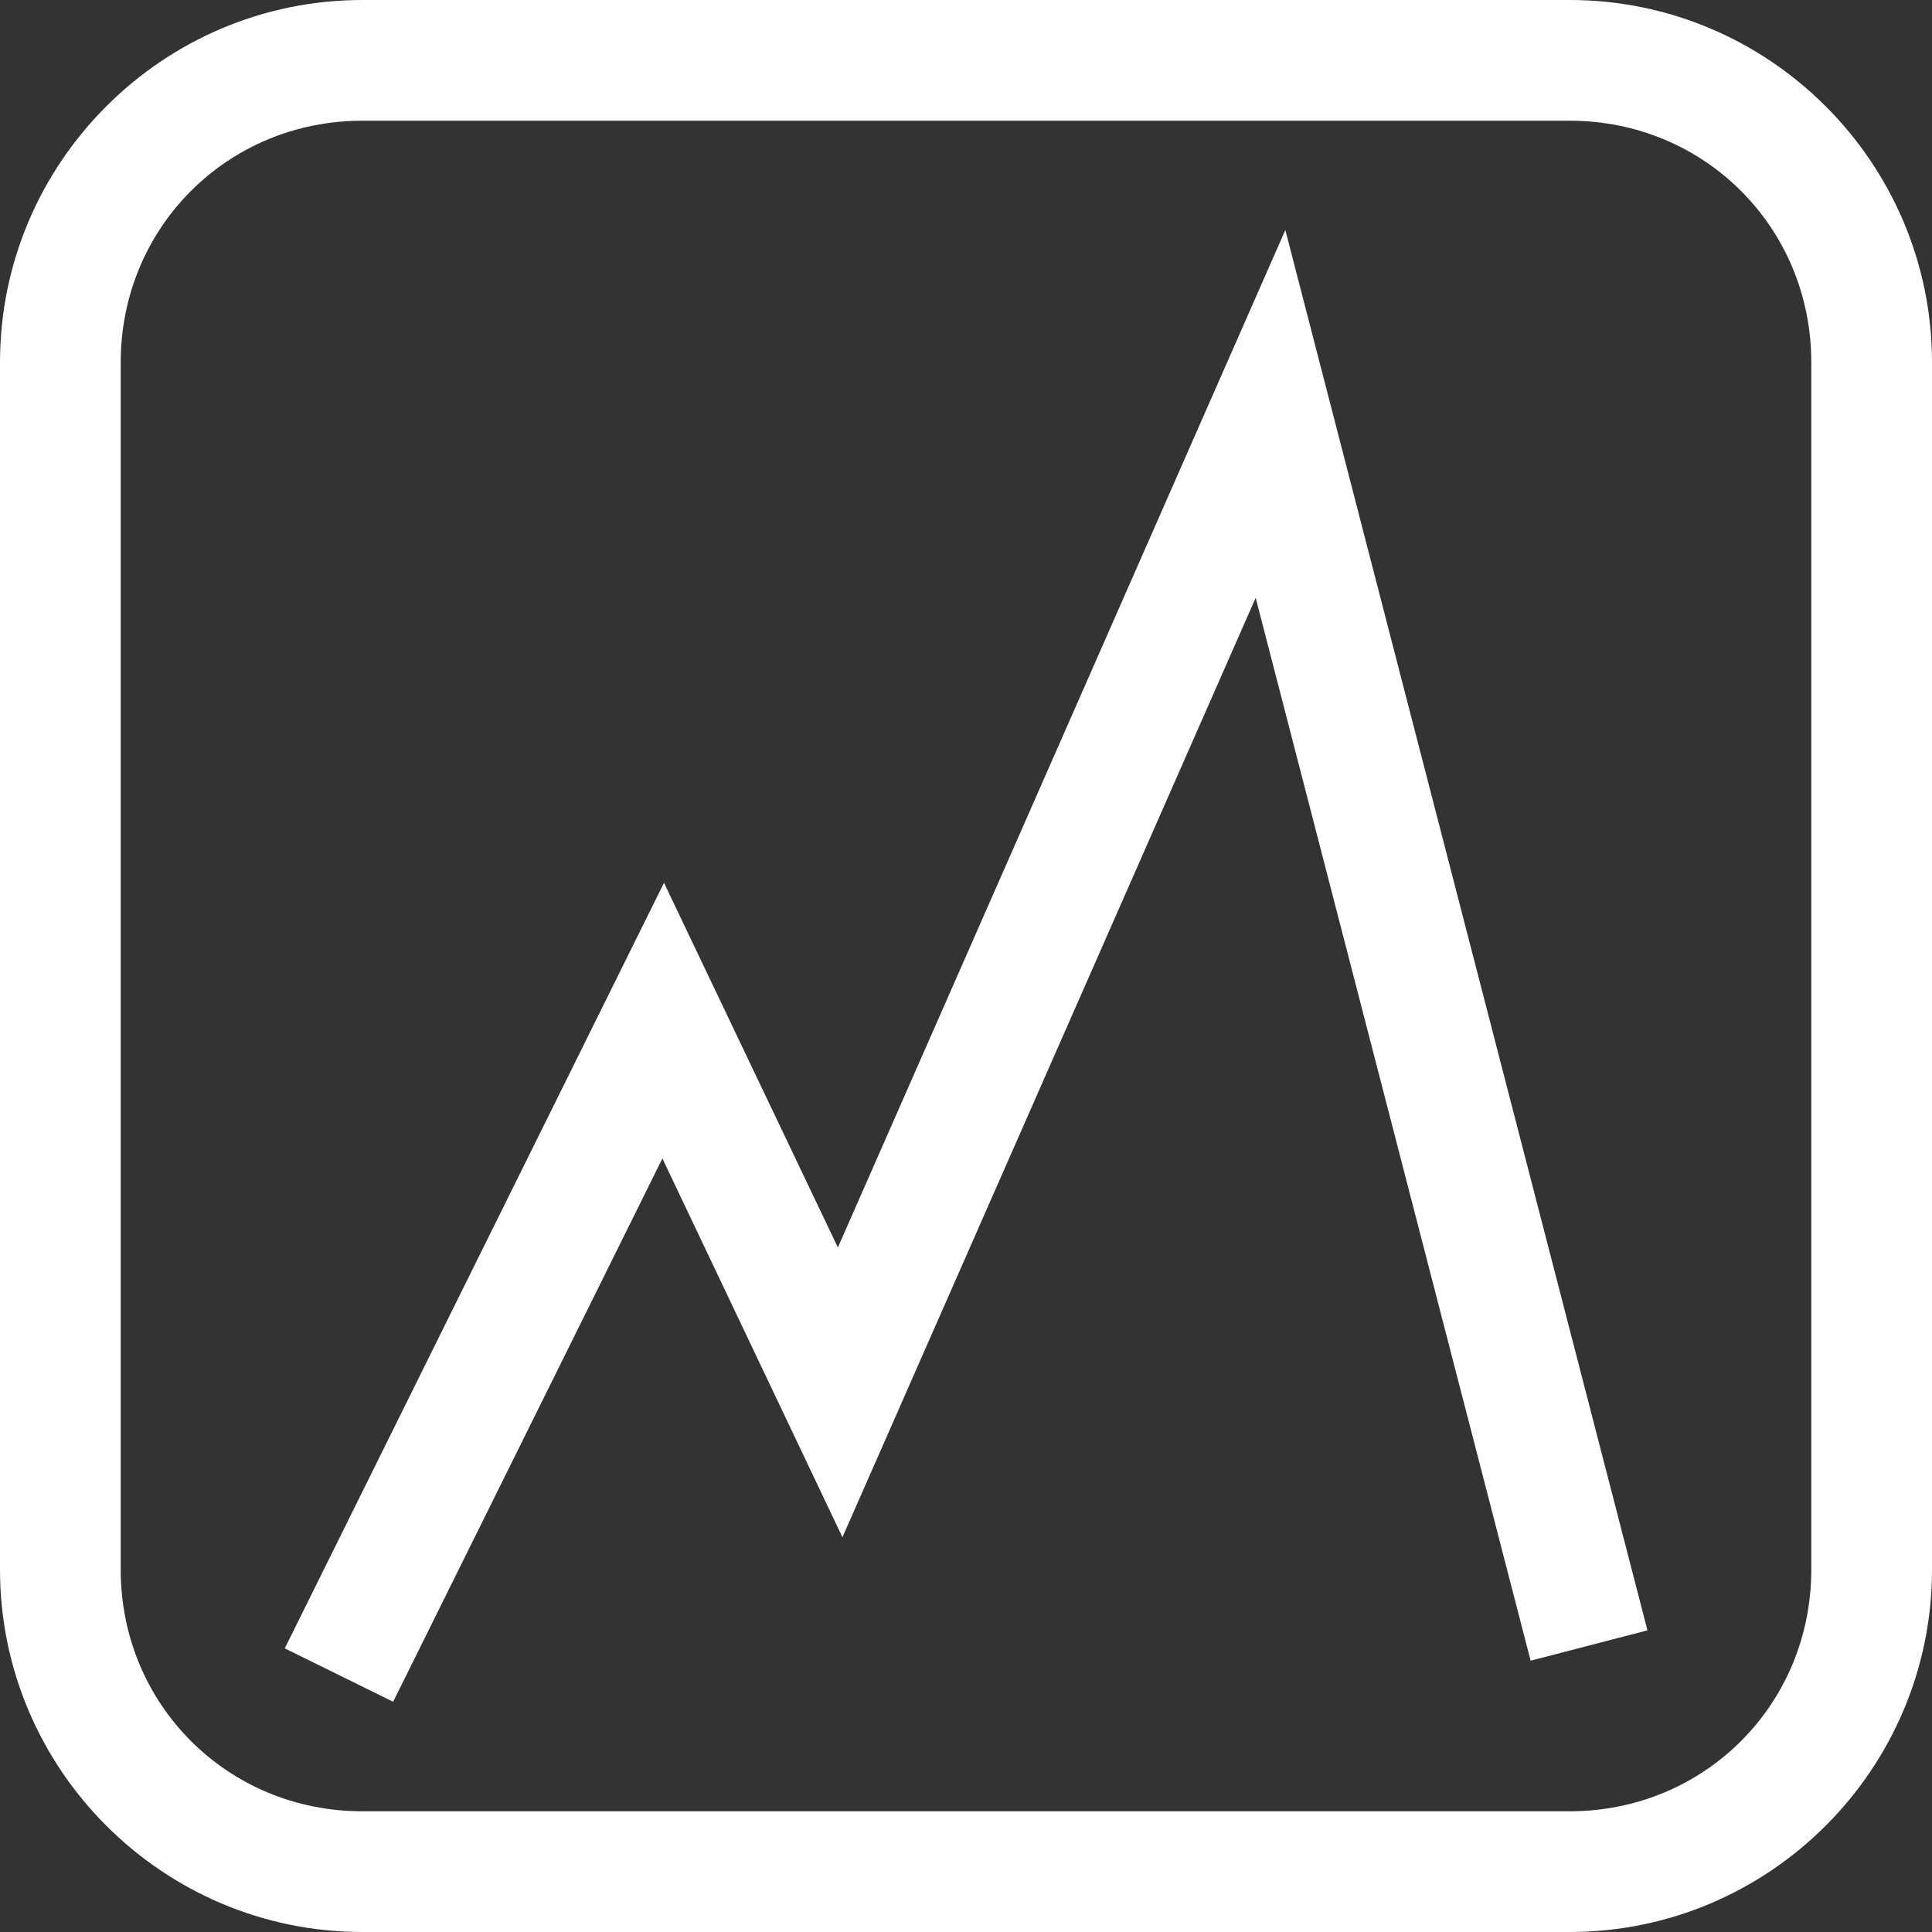 <svg xmlns="http://www.w3.org/2000/svg" xmlns:svg="http://www.w3.org/2000/svg" id="svg32144" width="32" height="32" version="1.1" viewBox="0 0 8.467 8.467"><rect x="0" y="0" width="8.467" height="8.467" fill="#333333" stroke="none"/><g id="layer1" transform="translate(0,-288.533)"><path id="rect22748-7" d="M 1.588,288.533 C 0.713,288.533 0,289.246 0,290.121 v 5.291 C 0,296.287 0.713,297 1.588,297 h 5.291 c 0.875,0 1.588,-0.713 1.588,-1.588 v -5.291 c 0,-0.875 -0.713,-1.588 -1.588,-1.588 z m 0,0.529 h 5.291 c 0.591,0 1.059,0.468 1.059,1.059 v 5.291 c 0,0.591 -0.468,1.059 -1.059,1.059 H 1.588 c -0.591,0 -1.059,-0.468 -1.059,-1.059 v -5.291 c 0,-0.591 0.468,-1.059 1.059,-1.059 z" style="color:#000;font-style:normal;font-variant:normal;font-weight:400;font-stretch:normal;font-size:medium;line-height:normal;font-family:sans-serif;font-variant-ligatures:normal;font-variant-position:normal;font-variant-caps:normal;font-variant-numeric:normal;font-variant-alternates:normal;font-feature-settings:normal;text-indent:0;text-align:start;text-decoration:none;text-decoration-line:none;text-decoration-style:solid;text-decoration-color:#000;letter-spacing:normal;word-spacing:normal;text-transform:none;writing-mode:lr-tb;direction:ltr;text-orientation:mixed;dominant-baseline:auto;baseline-shift:baseline;text-anchor:start;white-space:normal;shape-padding:0;clip-rule:nonzero;display:inline;overflow:visible;visibility:visible;opacity:1;isolation:auto;mix-blend-mode:normal;color-interpolation:sRGB;color-interpolation-filters:linearRGB;solid-color:#000;solid-opacity:1;vector-effect:none;fill:#fff;fill-opacity:1;fill-rule:nonzero;stroke:none;stroke-width:.529;stroke-linecap:round;stroke-linejoin:round;stroke-miterlimit:4;stroke-dasharray:none;stroke-dashoffset:0;stroke-opacity:1;color-rendering:auto;image-rendering:auto;shape-rendering:auto;text-rendering:auto;enable-background:accumulate"/><path id="path22774-5" d="M 5.633,289.541 3.672,294 l -0.762,-1.598 -1.662,3.355 0.475,0.234 1.18,-2.381 0.789,1.66 1.811,-4.117 1.205,4.658 0.512,-0.133 z" style="color:#000;font-style:normal;font-variant:normal;font-weight:400;font-stretch:normal;font-size:medium;line-height:normal;font-family:sans-serif;font-variant-ligatures:normal;font-variant-position:normal;font-variant-caps:normal;font-variant-numeric:normal;font-variant-alternates:normal;font-feature-settings:normal;text-indent:0;text-align:start;text-decoration:none;text-decoration-line:none;text-decoration-style:solid;text-decoration-color:#000;letter-spacing:normal;word-spacing:normal;text-transform:none;writing-mode:lr-tb;direction:ltr;text-orientation:mixed;dominant-baseline:auto;baseline-shift:baseline;text-anchor:start;white-space:normal;shape-padding:0;clip-rule:nonzero;display:inline;overflow:visible;visibility:visible;opacity:1;isolation:auto;mix-blend-mode:normal;color-interpolation:sRGB;color-interpolation-filters:linearRGB;solid-color:#000;solid-opacity:1;vector-effect:none;fill:#fff;fill-opacity:1;fill-rule:nonzero;stroke:none;stroke-width:.529;stroke-linecap:butt;stroke-linejoin:miter;stroke-miterlimit:4;stroke-dasharray:none;stroke-dashoffset:0;stroke-opacity:1;color-rendering:auto;image-rendering:auto;shape-rendering:auto;text-rendering:auto;enable-background:accumulate"/></g></svg>